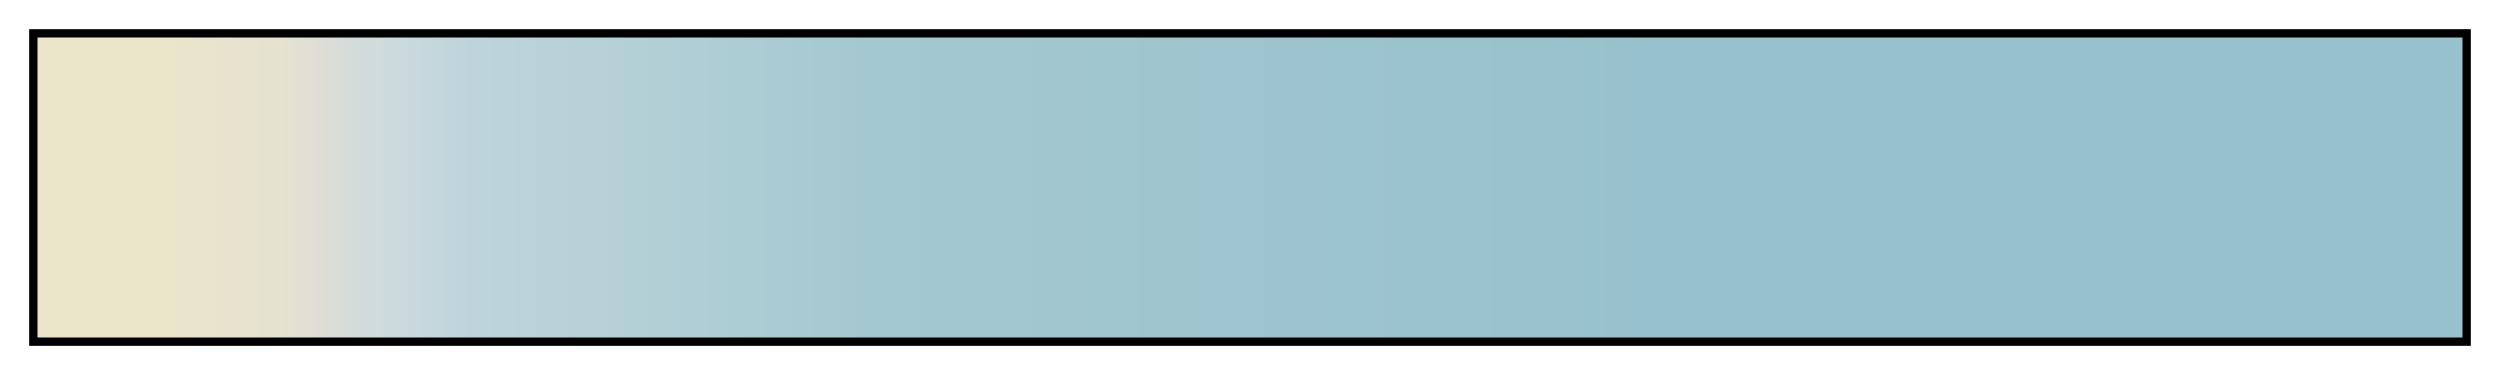 <?xml version="1.0" encoding="UTF-8"?>
<svg xmlns="http://www.w3.org/2000/svg" version="1.1" width="300px" height="45px" viewBox="0 0 300 45">
  <g>
    <defs>
      <linearGradient id="that_is_not_a_cloud" gradientUnits="objectBoundingBox" spreadMethod="pad" x1="0%" x2="100%" y1="0%" y2="0%">
        <stop offset="0.00%" stop-color="rgb(235,229,202)" stop-opacity="1"/>
        <stop offset="5.00%" stop-color="rgb(235,229,202)" stop-opacity="1"/>
        <stop offset="10.00%" stop-color="rgb(229,226,208)" stop-opacity="1"/>
        <stop offset="11.50%" stop-color="rgb(224,222,213)" stop-opacity="1"/>
        <stop offset="13.00%" stop-color="rgb(212,220,218)" stop-opacity="1"/>
        <stop offset="15.50%" stop-color="rgb(200,217,222)" stop-opacity="1"/>
        <stop offset="18.00%" stop-color="rgb(189,212,218)" stop-opacity="1"/>
        <stop offset="26.00%" stop-color="rgb(178,207,214)" stop-opacity="1"/>
        <stop offset="34.00%" stop-color="rgb(164,200,209)" stop-opacity="1"/>
        <stop offset="67.00%" stop-color="rgb(151,193,204)" stop-opacity="1"/>
        <stop offset="100.00%" stop-color="rgb(151,193,204)" stop-opacity="1"/>
      </linearGradient>
    </defs>
    <rect fill="url(#that_is_not_a_cloud)" x="4" y="4" width="292" height="37" stroke="black" stroke-width="1"/>
  </g>
</svg>

